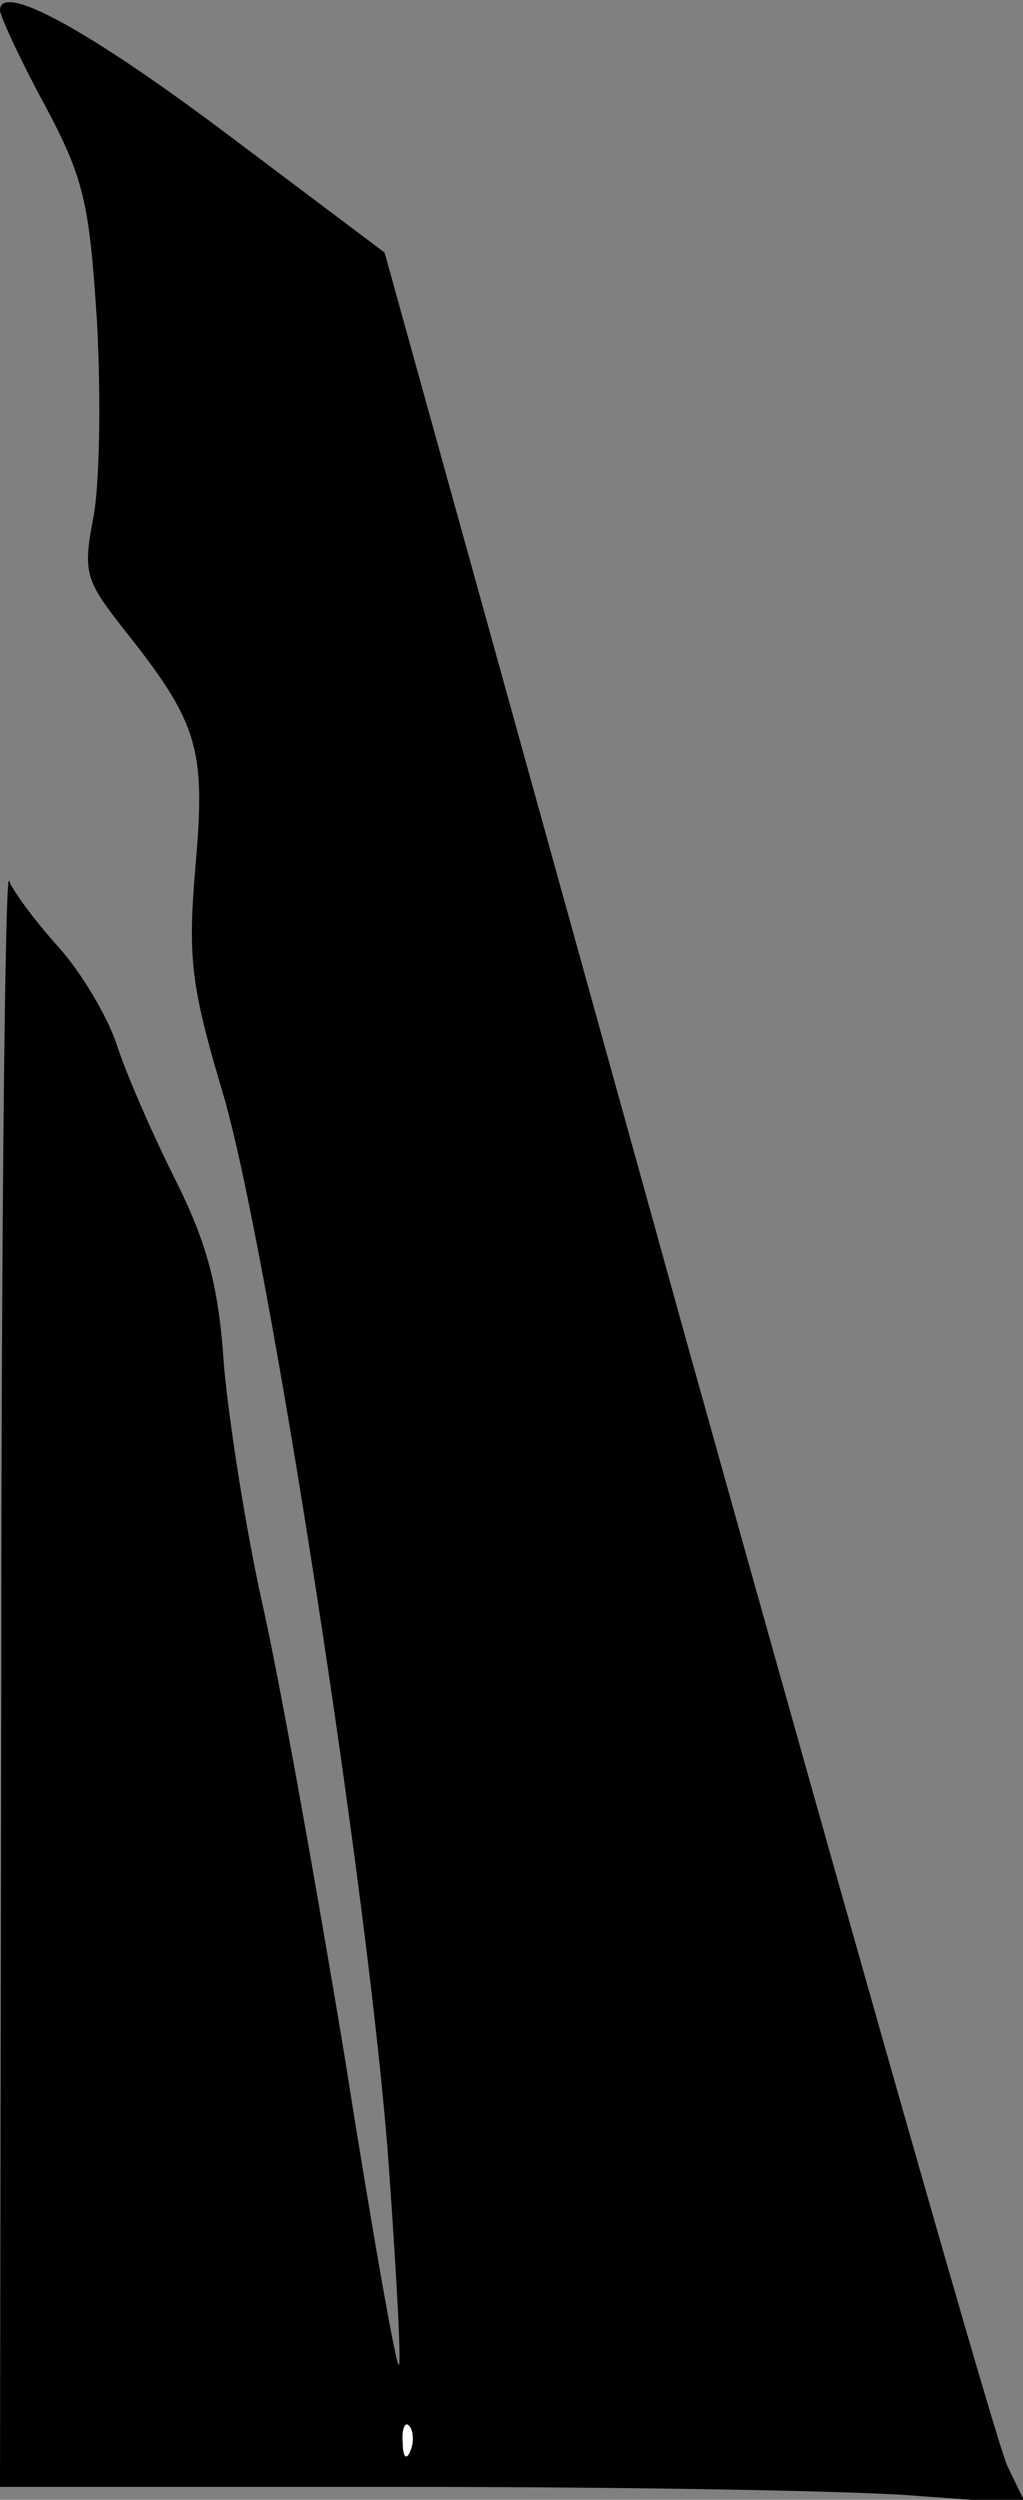 <?xml version="1.0" standalone="no"?>
<!DOCTYPE svg PUBLIC "-//W3C//DTD SVG 20010904//EN"
 "http://www.w3.org/TR/2001/REC-SVG-20010904/DTD/svg10.dtd">
<svg version="1.0" xmlns="http://www.w3.org/2000/svg"
 width="79pt" height="193pt" viewBox="0 0 79 193"
 preserveAspectRatio="xMidYMid meet">
<rect x="0" y="0" width="79" height="193" fill="#808080" stroke="none"/>
<g transform="translate(0,193) scale(0.1,-0.1)"
fill="#000000" stroke="none">
<path fill="#000000" stroke="none" d="M0 1922 c0 -4 15 -37 34 -72 31 -58 35
-76 41 -170 3 -58 2 -125 -3 -150 -8 -42 -6 -48 23 -85 58 -73 64 -92 56 -183
-6 -72 -4 -92 22 -179 35 -122 112 -618 127 -822 6 -84 10 -155 8 -157 -2 -2
-21 106 -42 239 -22 133 -50 289 -63 347 -13 58 -26 141 -30 185 -4 62 -13 95
-38 145 -18 36 -38 82 -45 104 -7 21 -27 55 -45 75 -18 20 -35 43 -38 51 -3 8
-6 -267 -6 -612 l-1 -628 313 0 c171 0 350 -3 396 -7 l83 -6 -14 29 c-8 16
-119 407 -248 869 l-233 840 -121 91 c-109 82 -176 118 -176 96z"/>
<path fill="#ffffff" stroke="none" d="M317 38 c-3 -8 -6 -5 -6 6 -1 11 2 17
5 13 3 -3 4 -12 1 -19z"/>
</g>
</svg>
